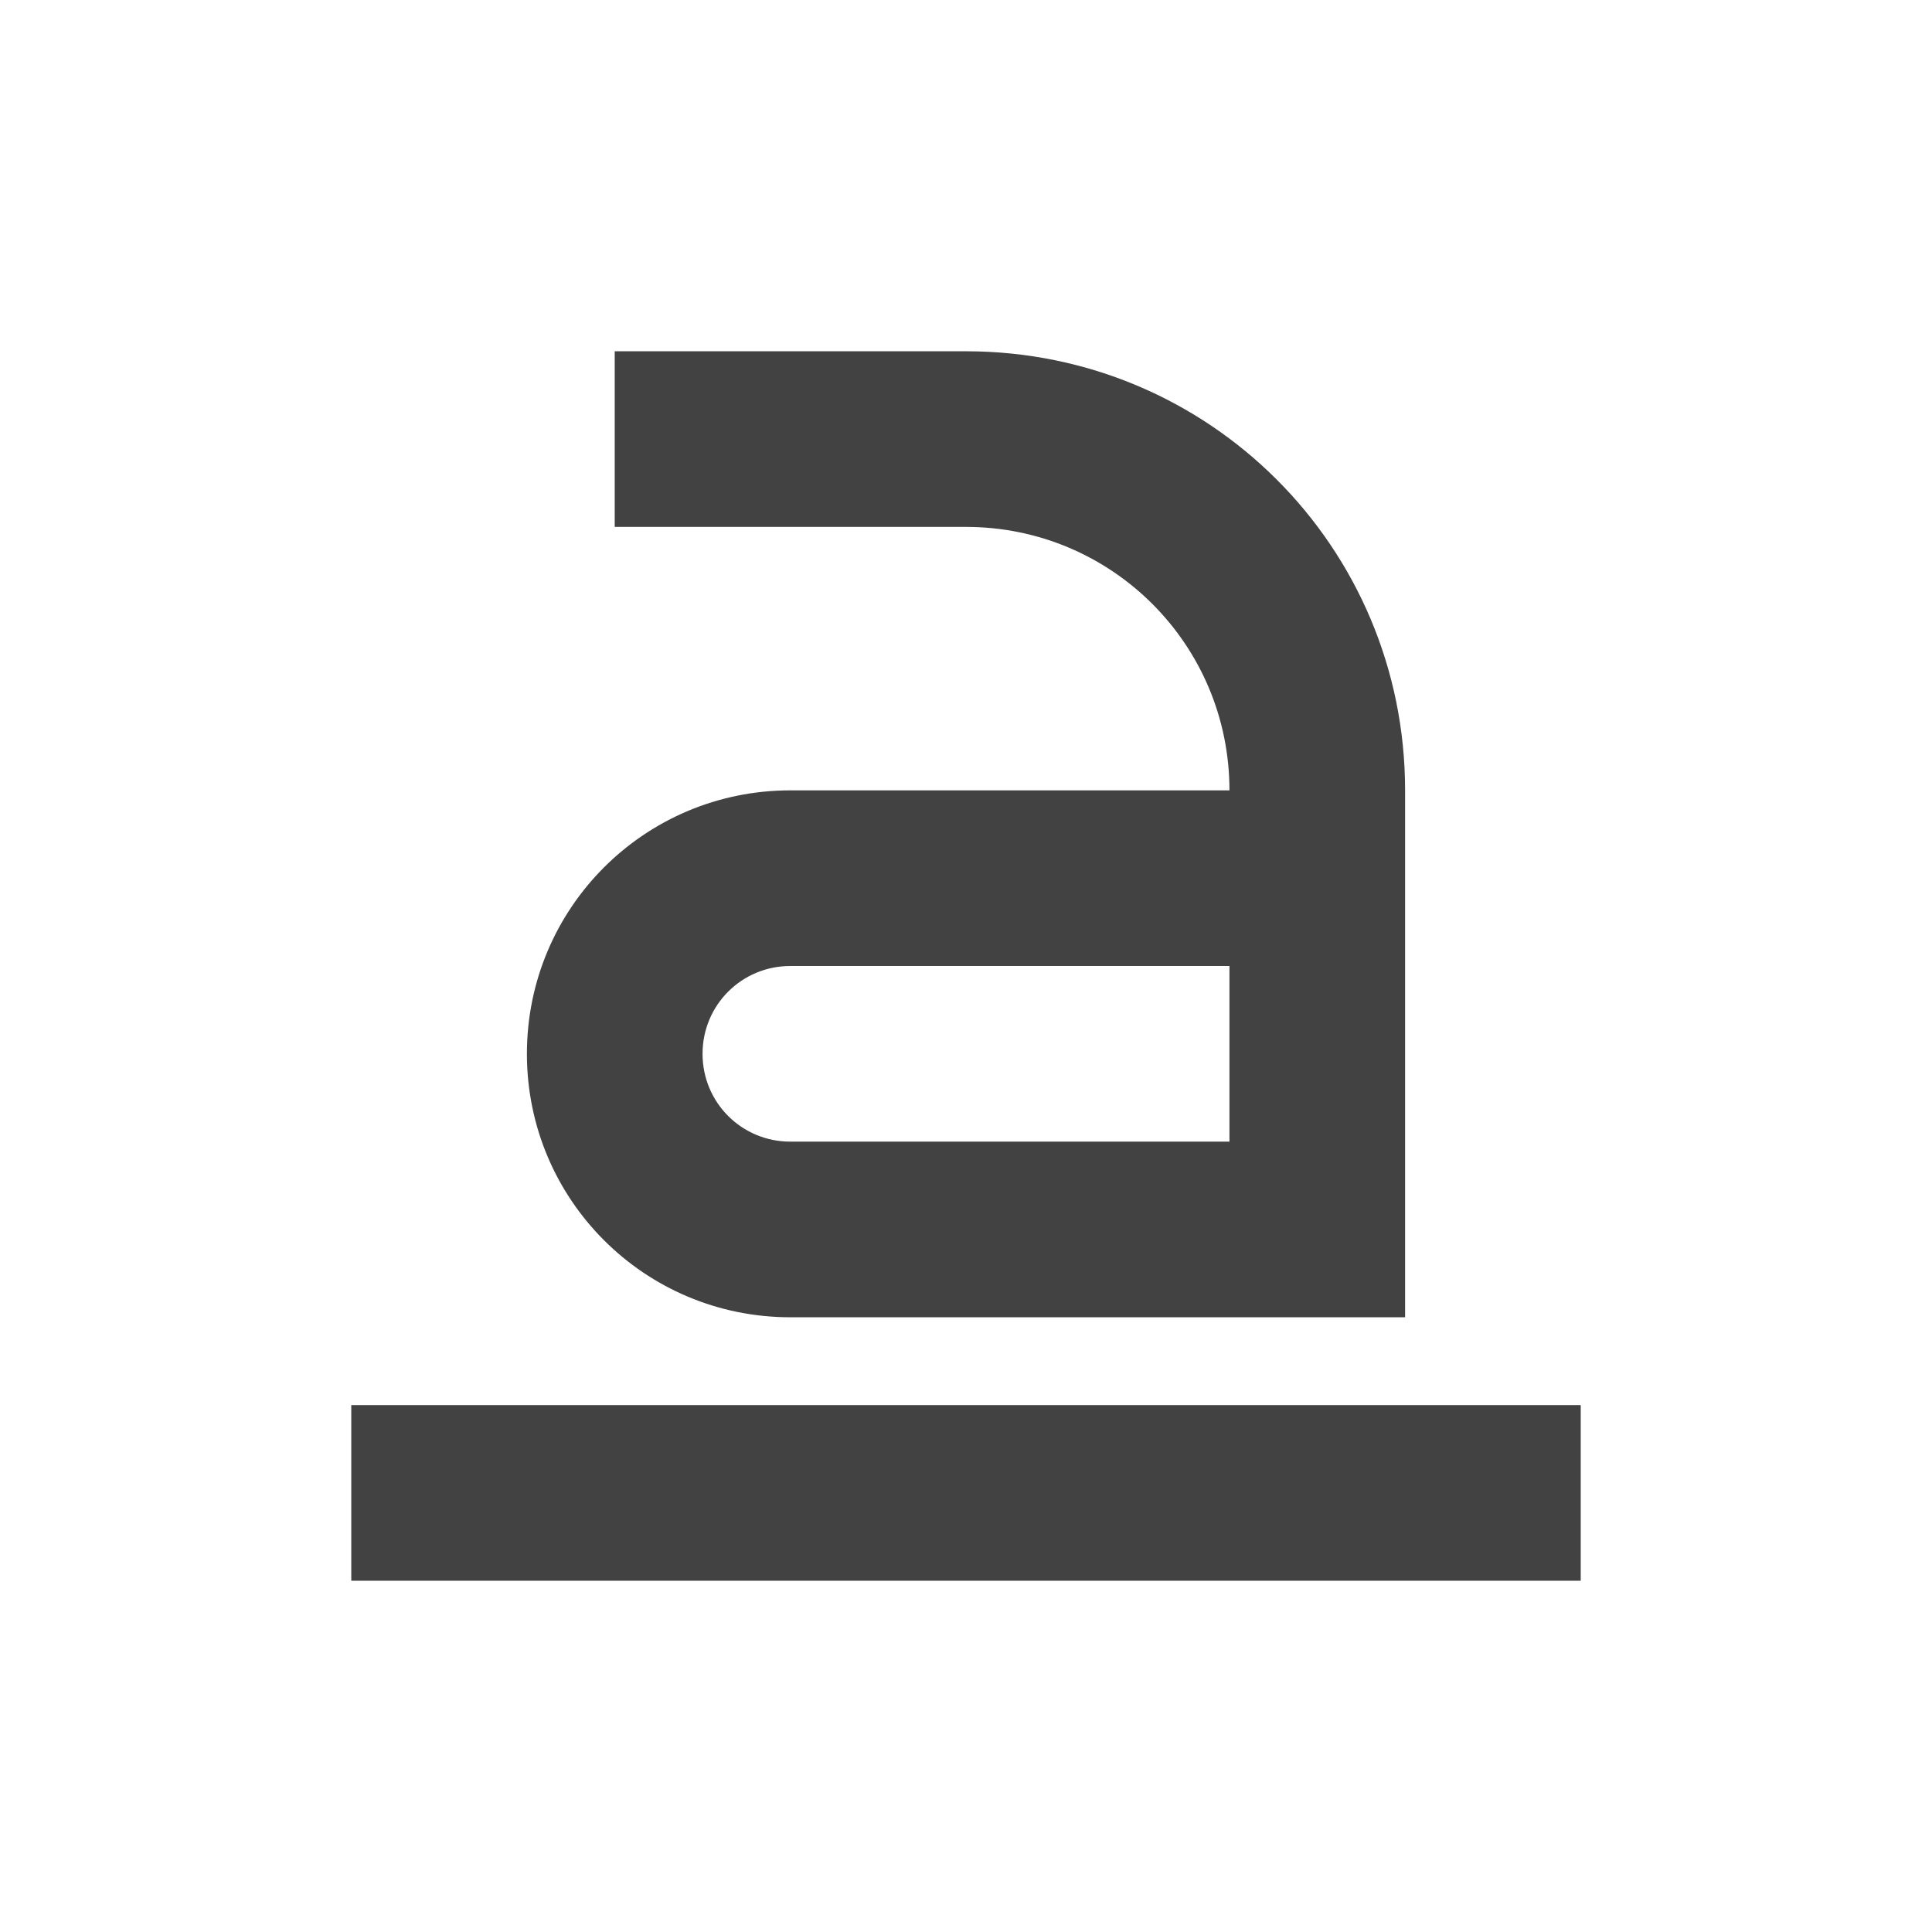 
<svg xmlns="http://www.w3.org/2000/svg" xmlns:xlink="http://www.w3.org/1999/xlink" width="22px" height="22px" viewBox="0 0 22 22" version="1.1">
<g id="surface1">
<defs>
  <style id="current-color-scheme" type="text/css">
   .ColorScheme-Text { color:#424242; } .ColorScheme-Highlight { color:#eeeeee; }
  </style>
 </defs>
<path style="fill:currentColor" class="ColorScheme-Text" d="M 7 4 L 7 6 L 11 6 C 12.66 6 14 7.34 14 9 L 9 9 C 7.34 9 6 10.34 6 12 C 6 13.66 7.34 15 9 15 L 16 15 L 16 9 C 16 6.23 13.77 4 11 4 Z M 9 11 L 14 11 L 14 13 L 9 13 C 8.445 13 8 12.555 8 12 C 8 11.445 8.445 11 9 11 Z M 4 16 L 4 18 L 18 18 L 18 16 Z M 4 16 "/>
</g>
</svg>
